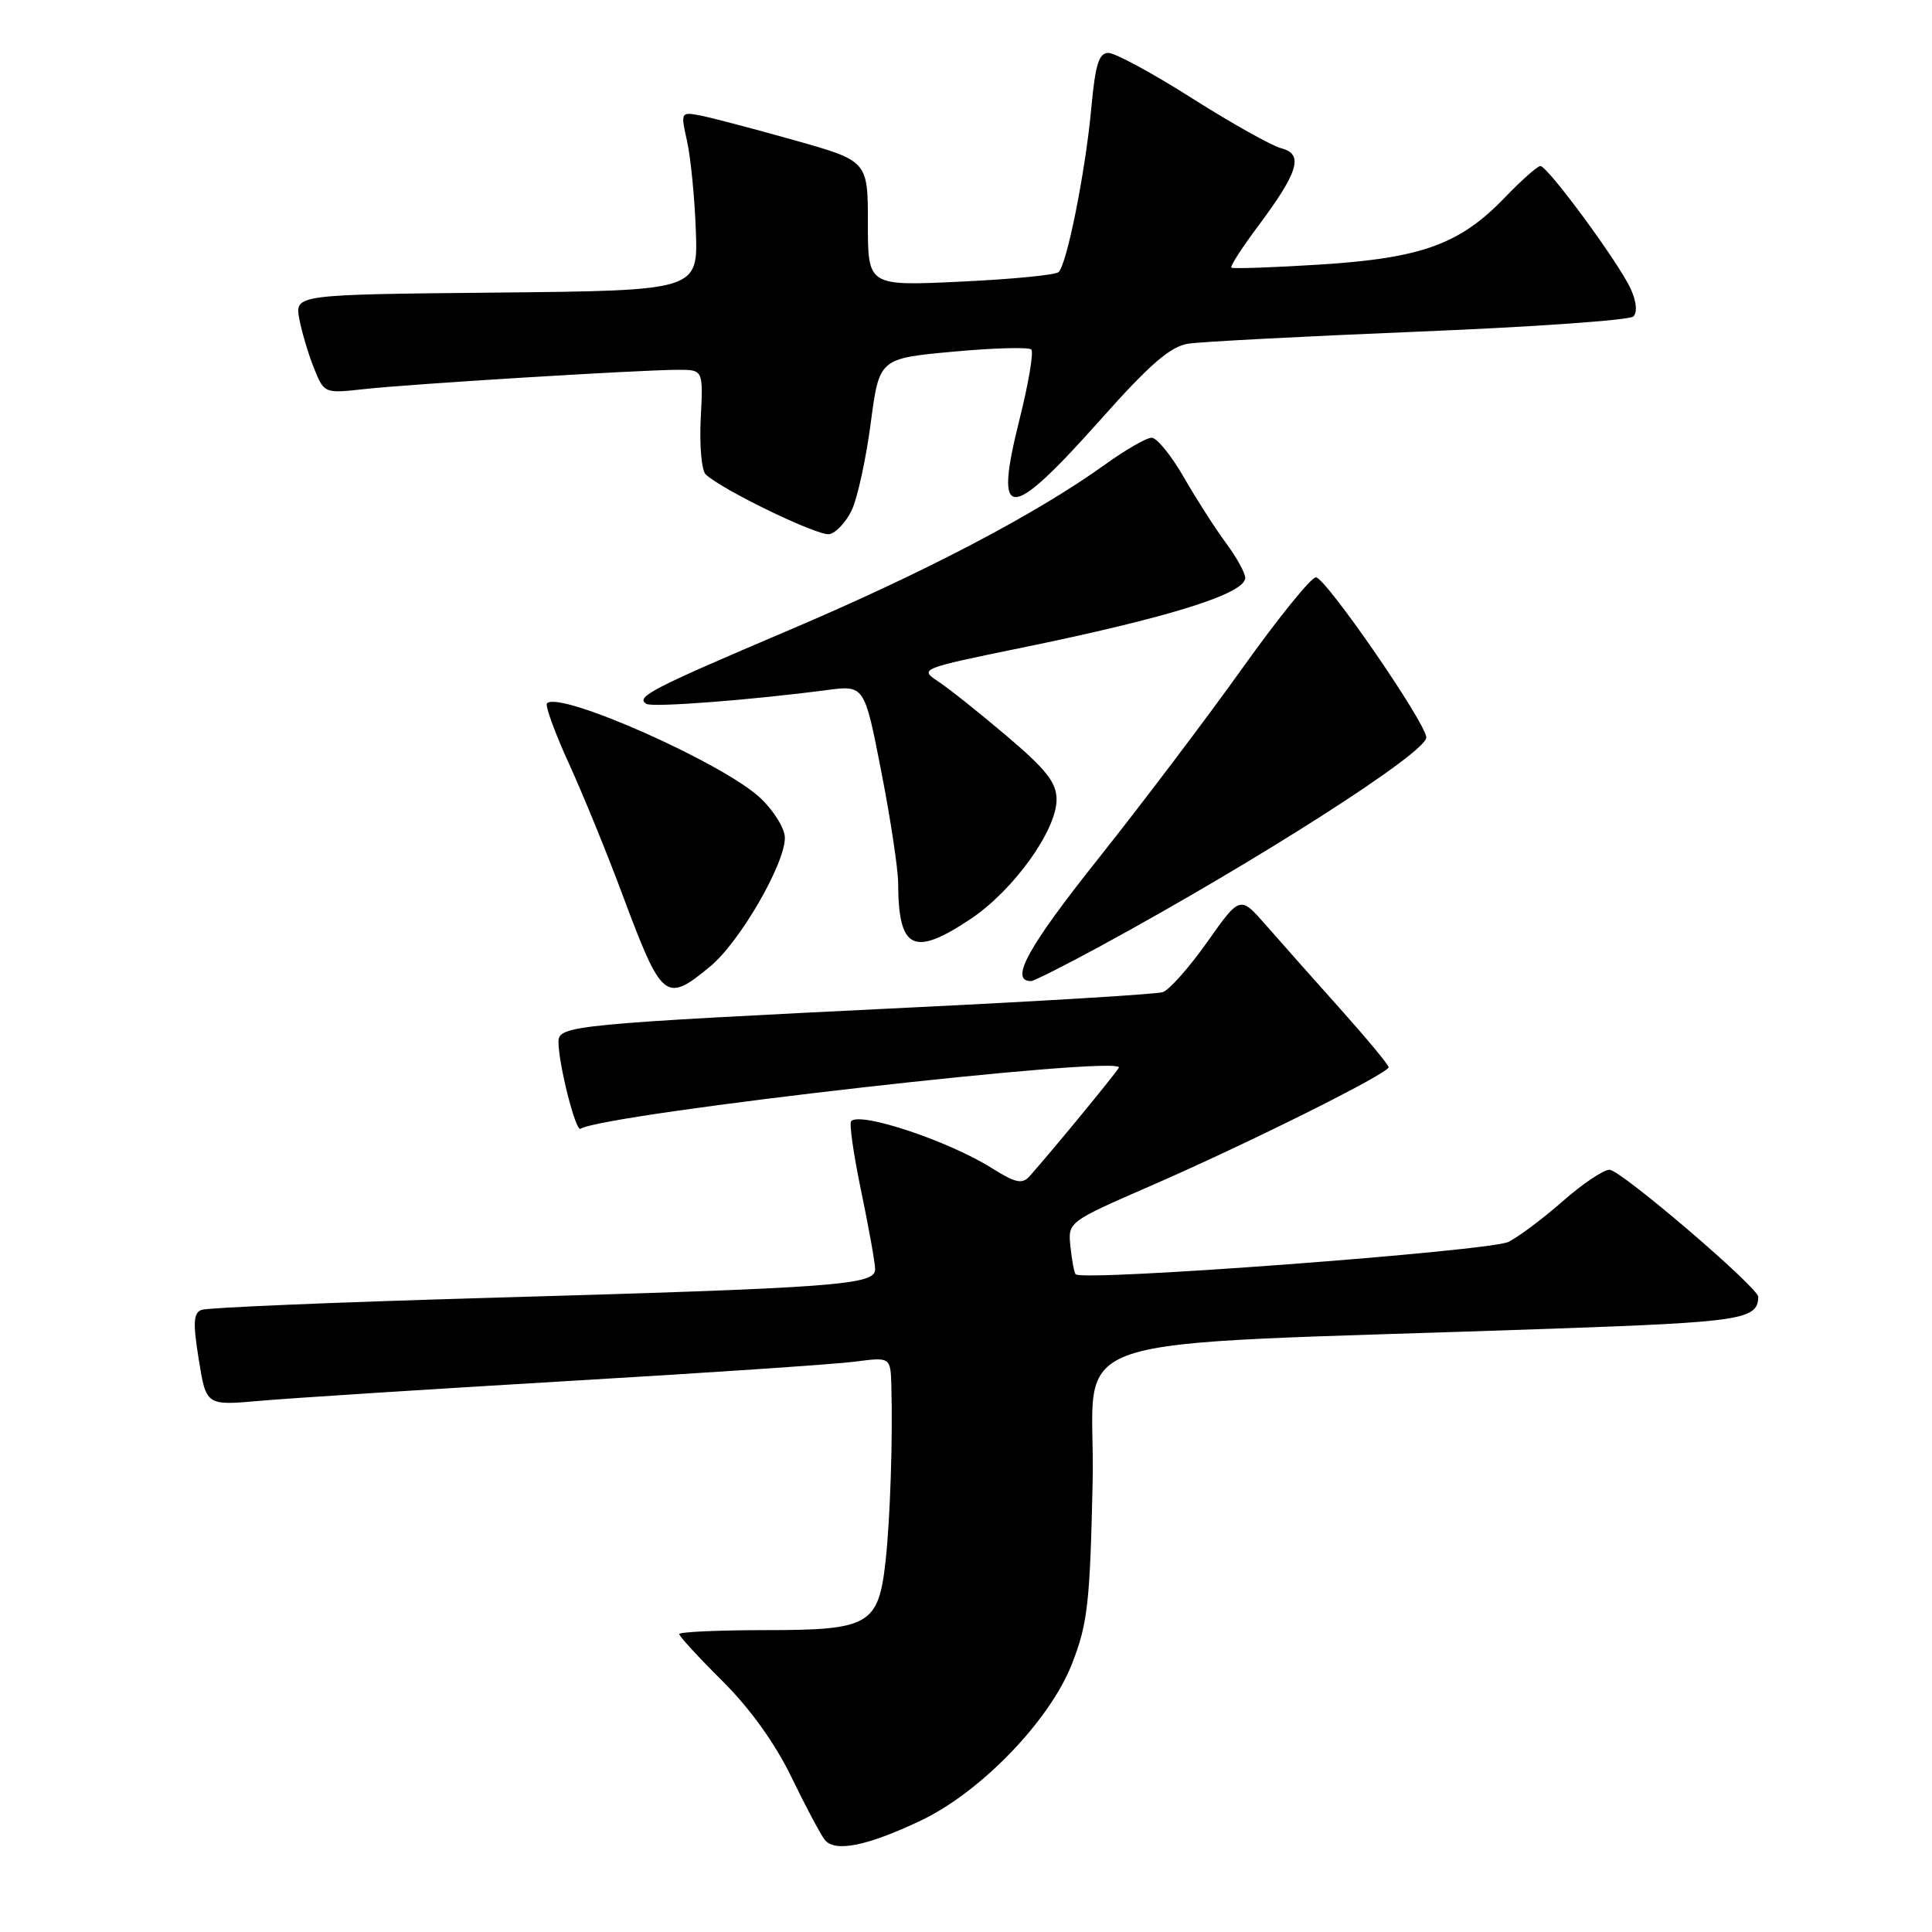 <?xml version="1.0" encoding="UTF-8" standalone="no"?>
<!DOCTYPE svg PUBLIC "-//W3C//DTD SVG 1.1//EN" "http://www.w3.org/Graphics/SVG/1.1/DTD/svg11.dtd" >
<svg xmlns="http://www.w3.org/2000/svg" xmlns:xlink="http://www.w3.org/1999/xlink" version="1.1" viewBox="0 0 256 256">
 <g >
 <path fill="currentColor"
d=" M 122.00 241.24 C 129.93 237.49 139.09 228.00 142.03 220.50 C 144.12 215.17 144.43 212.47 144.78 196.35 C 145.24 175.90 137.59 178.46 205.39 176.07 C 230.79 175.18 232.91 174.86 232.98 171.85 C 233.01 170.62 214.74 155.00 213.27 155.00 C 212.47 155.00 209.71 156.85 207.15 159.10 C 204.59 161.36 201.33 163.81 199.90 164.55 C 197.54 165.77 143.48 169.83 142.53 168.85 C 142.34 168.66 142.03 167.02 141.84 165.20 C 141.50 161.91 141.50 161.91 152.50 157.12 C 165.42 151.49 184.00 142.23 184.00 141.41 C 184.00 141.10 181.11 137.62 177.58 133.67 C 174.06 129.73 169.62 124.74 167.74 122.58 C 164.31 118.67 164.31 118.67 159.96 124.83 C 157.57 128.21 154.91 131.20 154.06 131.47 C 153.20 131.73 138.55 132.63 121.50 133.46 C 75.85 135.70 74.00 135.88 74.00 138.04 C 74.00 140.96 76.27 149.95 76.91 149.57 C 80.31 147.53 149.27 139.71 148.25 141.48 C 147.72 142.39 139.45 152.45 136.44 155.84 C 135.45 156.95 134.57 156.76 131.37 154.75 C 125.67 151.18 114.04 147.30 112.79 148.55 C 112.50 148.83 113.10 152.98 114.10 157.78 C 115.10 162.58 115.94 167.25 115.96 168.16 C 116.01 170.28 111.18 170.64 63.79 172.00 C 44.15 172.57 27.46 173.27 26.72 173.56 C 25.62 173.97 25.55 175.27 26.34 180.16 C 27.32 186.25 27.32 186.25 34.41 185.62 C 38.31 185.27 56.57 184.10 75.00 183.01 C 93.43 181.93 110.64 180.77 113.25 180.43 C 118.00 179.81 118.00 179.81 118.11 183.66 C 118.31 190.57 117.95 201.39 117.34 206.88 C 116.40 215.31 115.20 216.00 101.50 216.00 C 95.17 216.00 90.00 216.24 90.00 216.52 C 90.00 216.81 92.59 219.63 95.75 222.77 C 99.41 226.41 102.73 231.05 104.88 235.50 C 106.74 239.35 108.73 243.08 109.29 243.79 C 110.62 245.47 114.88 244.62 122.00 241.24 Z  M 94.09 128.07 C 97.99 124.87 104.00 114.51 104.00 111.01 C 104.00 109.80 102.54 107.42 100.75 105.74 C 95.87 101.13 74.17 91.50 72.48 93.19 C 72.20 93.46 73.50 97.05 75.37 101.14 C 77.24 105.24 80.44 113.07 82.48 118.55 C 87.72 132.58 88.18 132.95 94.09 128.07 Z  M 145.90 125.32 C 166.76 113.97 189.01 99.72 188.99 97.72 C 188.97 95.82 175.64 76.50 174.36 76.50 C 173.73 76.50 169.36 81.90 164.65 88.50 C 159.94 95.10 151.32 106.50 145.48 113.84 C 136.16 125.55 133.72 130.00 136.62 130.00 C 136.99 130.00 141.17 127.89 145.90 125.32 Z  M 128.64 121.75 C 134.28 117.98 140.00 110.03 140.00 105.95 C 140.00 103.70 138.65 101.98 133.37 97.50 C 129.72 94.41 125.62 91.14 124.25 90.25 C 121.82 88.65 122.06 88.56 135.13 85.88 C 154.82 81.85 165.00 78.68 165.00 76.57 C 165.00 75.92 163.85 73.84 162.44 71.94 C 161.04 70.05 158.53 66.14 156.87 63.25 C 155.21 60.36 153.29 58.00 152.60 58.00 C 151.91 58.00 149.14 59.60 146.43 61.55 C 137.29 68.12 122.60 75.82 104.50 83.52 C 86.30 91.26 84.15 92.37 85.66 93.27 C 86.49 93.76 99.64 92.75 109.52 91.44 C 114.54 90.78 114.54 90.78 116.77 102.21 C 118.00 108.49 119.01 115.18 119.01 117.07 C 119.05 125.85 121.05 126.82 128.64 121.75 Z  M 112.86 67.61 C 113.61 66.03 114.74 60.86 115.37 56.12 C 116.50 47.50 116.50 47.50 126.27 46.60 C 131.64 46.10 136.31 45.98 136.65 46.31 C 136.99 46.65 136.28 50.84 135.08 55.62 C 131.65 69.31 133.64 69.29 145.93 55.49 C 152.35 48.27 155.09 45.91 157.43 45.54 C 159.12 45.28 172.88 44.56 188.00 43.94 C 203.12 43.33 215.92 42.42 216.42 41.94 C 216.98 41.40 216.85 39.97 216.08 38.28 C 214.52 34.84 205.07 22.00 204.11 22.00 C 203.72 22.00 201.63 23.86 199.45 26.12 C 193.48 32.35 188.44 34.19 175.00 35.05 C 168.68 35.45 163.35 35.63 163.16 35.46 C 162.97 35.29 164.61 32.76 166.80 29.83 C 172.07 22.76 172.76 20.41 169.78 19.65 C 168.53 19.33 163.22 16.36 158.00 13.05 C 152.78 9.73 147.77 7.02 146.89 7.01 C 145.61 7.00 145.14 8.52 144.61 14.25 C 143.84 22.68 141.37 35.07 140.26 36.06 C 139.84 36.44 133.99 37.01 127.25 37.32 C 115.00 37.90 115.00 37.90 115.00 29.62 C 115.00 21.33 115.00 21.33 105.25 18.58 C 99.89 17.07 94.30 15.60 92.83 15.31 C 90.21 14.81 90.18 14.86 91.03 18.66 C 91.51 20.78 92.04 26.11 92.20 30.51 C 92.50 38.50 92.50 38.50 65.78 38.77 C 39.06 39.03 39.06 39.03 39.66 42.27 C 40.00 44.04 40.88 47.00 41.62 48.82 C 42.95 52.13 43.00 52.14 48.23 51.56 C 54.22 50.89 84.78 49.01 89.84 49.00 C 93.18 49.00 93.18 49.00 92.85 55.46 C 92.67 59.01 92.96 62.34 93.51 62.86 C 95.65 64.90 108.41 71.07 109.90 70.78 C 110.77 70.61 112.10 69.19 112.86 67.61 Z "/>
</g>
</svg>